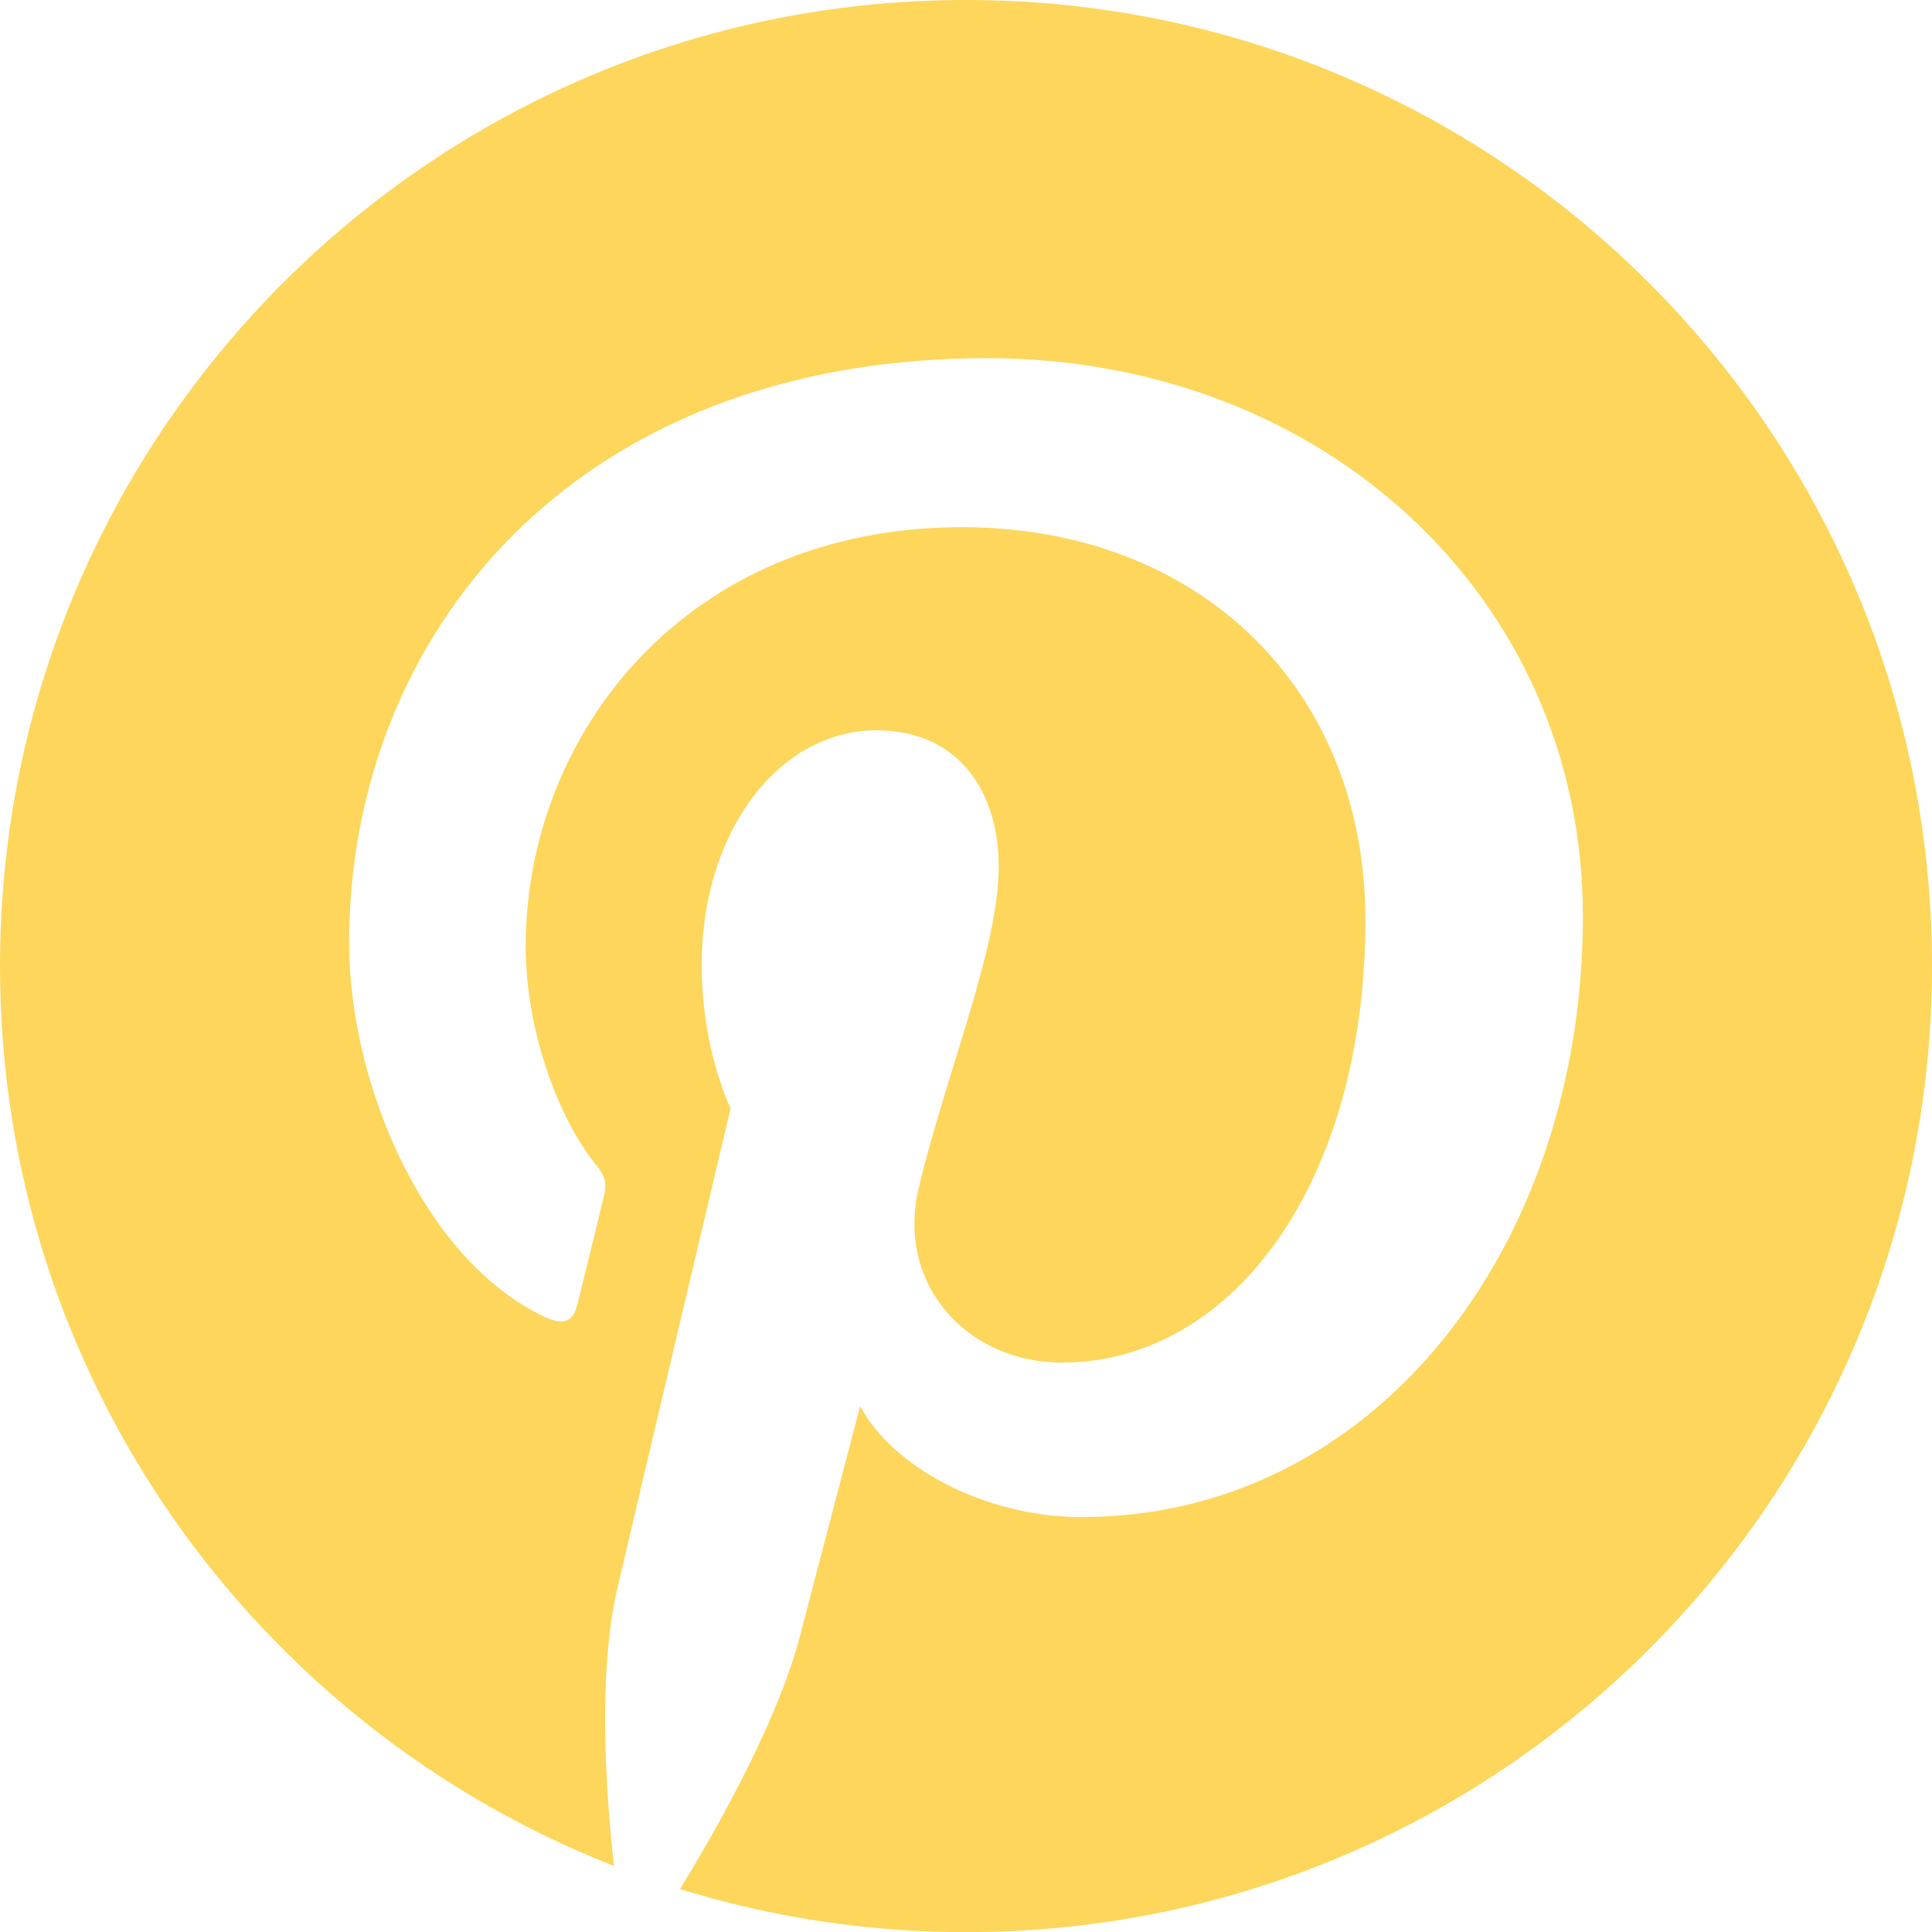 <svg width="30" height="30" viewBox="0 0 30 30" fill="none" xmlns="http://www.w3.org/2000/svg">
<g id="Icon">
<path id="Icon_2" fill-rule="evenodd" clip-rule="evenodd" d="M15 0C6.716 0 0 6.716 0 15.001C0 21.356 3.954 26.789 9.534 28.974C9.402 27.788 9.284 25.962 9.586 24.667C9.858 23.496 11.345 17.21 11.345 17.21C11.345 17.21 10.896 16.312 10.896 14.983C10.896 12.897 12.105 11.34 13.61 11.34C14.89 11.34 15.508 12.301 15.508 13.453C15.508 14.74 14.688 16.664 14.266 18.448C13.912 19.941 15.014 21.158 16.487 21.158C19.153 21.158 21.202 18.347 21.202 14.289C21.202 10.697 18.622 8.186 14.937 8.186C10.669 8.186 8.163 11.387 8.163 14.696C8.163 15.985 8.66 17.368 9.28 18.119C9.402 18.268 9.42 18.398 9.384 18.55C9.27 19.024 9.017 20.043 8.967 20.251C8.902 20.526 8.75 20.584 8.466 20.452C6.592 19.579 5.421 16.84 5.421 14.64C5.421 9.908 8.859 5.562 15.332 5.562C20.535 5.562 24.579 9.271 24.579 14.226C24.579 19.396 21.32 23.557 16.796 23.557C15.276 23.557 13.847 22.767 13.357 21.834C13.357 21.834 12.605 24.698 12.423 25.4C12.084 26.703 11.17 28.337 10.559 29.333C11.962 29.767 13.454 30.002 15 30.002C23.284 30.002 30 23.286 30 15.001C30 6.716 23.284 0 15 0Z" fill="#FDD65B"/>
</g>
</svg>
